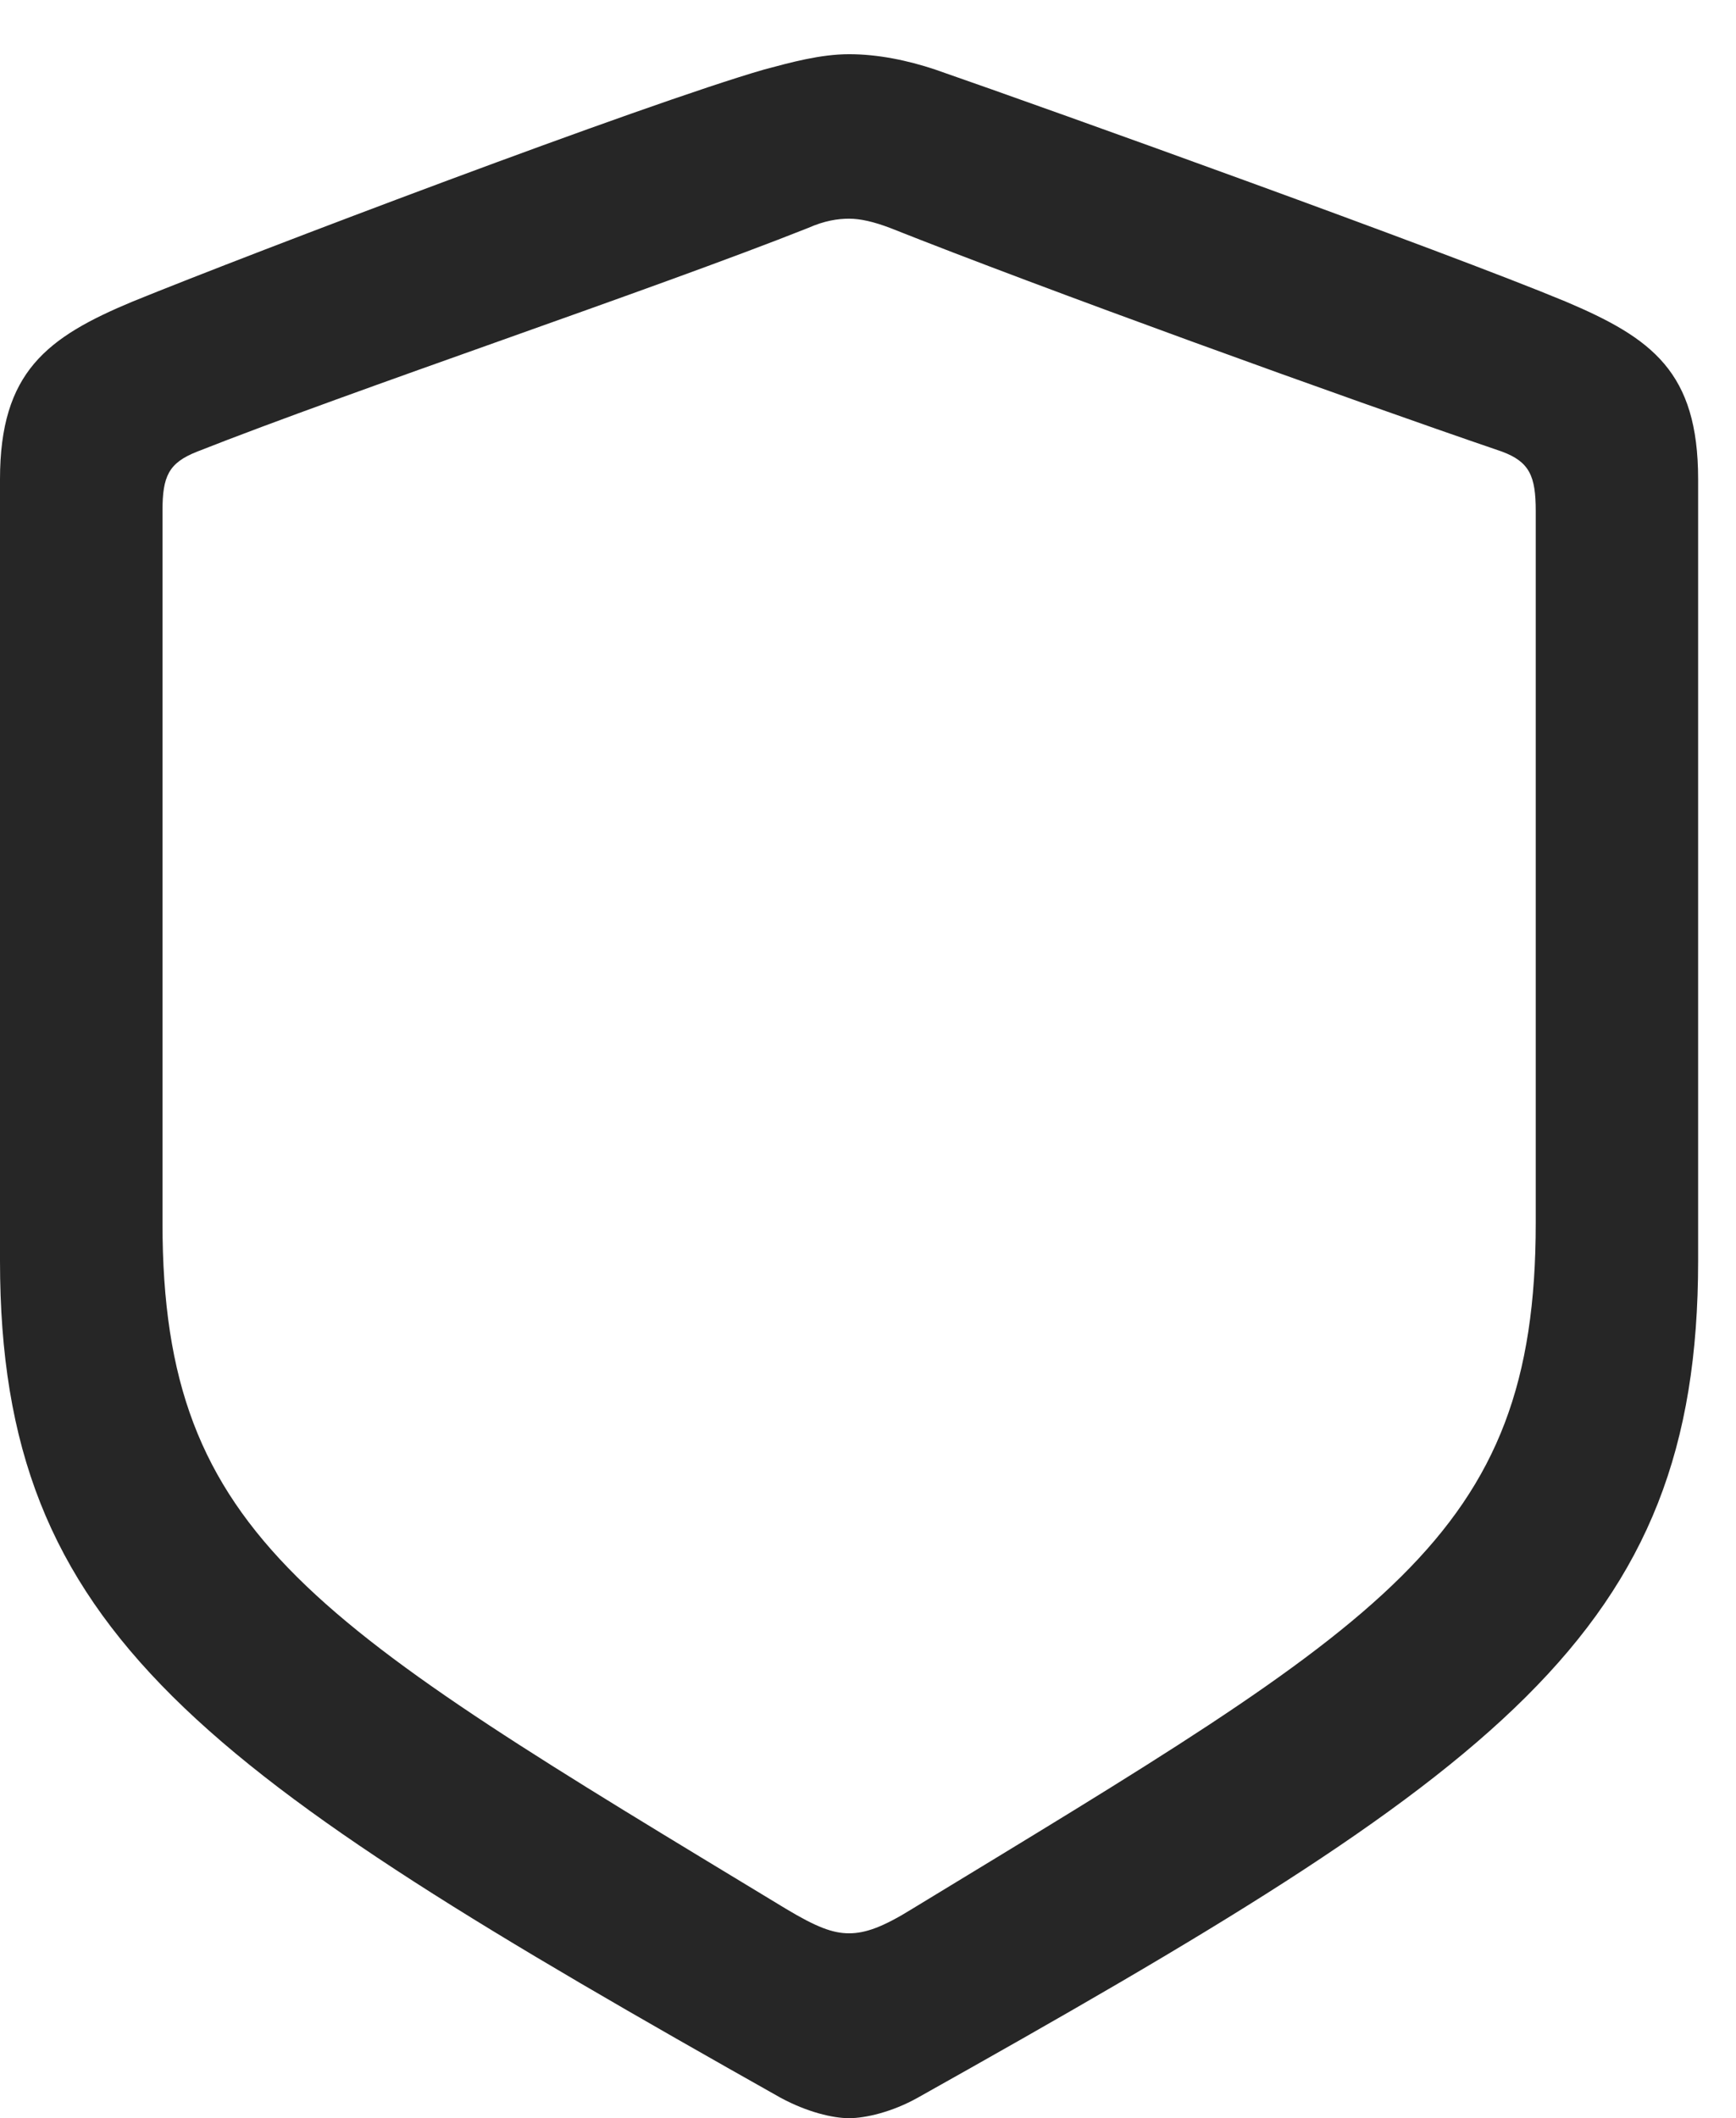 <?xml version="1.0" encoding="UTF-8"?>
<!--Generator: Apple Native CoreSVG 326-->
<!DOCTYPE svg
PUBLIC "-//W3C//DTD SVG 1.1//EN"
       "http://www.w3.org/Graphics/SVG/1.1/DTD/svg11.dtd">
<svg version="1.1" xmlns="http://www.w3.org/2000/svg" xmlns:xlink="http://www.w3.org/1999/xlink" viewBox="0 0 16.592 20.244">
 <g>
  <rect height="20.244" opacity="0" width="16.592" x="0" y="0"/>
  <path d="M8.115 20.244C8.271 20.244 8.525 20.186 8.77 20.049C14.326 16.934 16.23 15.615 16.23 12.051L16.23 4.58C16.23 3.555 15.791 3.232 14.961 2.881C13.809 2.402 10.088 1.064 8.936 0.664C8.672 0.576 8.389 0.518 8.115 0.518C7.842 0.518 7.559 0.596 7.305 0.664C6.152 0.996 2.422 2.412 1.27 2.881C0.449 3.223 0 3.555 0 4.58L0 12.051C0 15.615 1.914 16.924 7.461 20.049C7.715 20.186 7.959 20.244 8.115 20.244ZM8.115 18.477C7.959 18.477 7.803 18.418 7.51 18.242C2.998 15.508 1.553 14.707 1.553 11.69L1.553 4.883C1.553 4.551 1.611 4.424 1.885 4.316C3.369 3.73 6.25 2.764 7.725 2.178C7.881 2.109 8.008 2.09 8.115 2.09C8.223 2.09 8.35 2.119 8.506 2.178C9.98 2.764 12.842 3.799 14.355 4.316C14.619 4.414 14.678 4.551 14.678 4.883L14.678 11.69C14.678 14.707 13.232 15.498 8.721 18.242C8.438 18.418 8.271 18.477 8.115 18.477Z" fill="black" fill-opacity="0.85"/>
 </g>
</svg>

